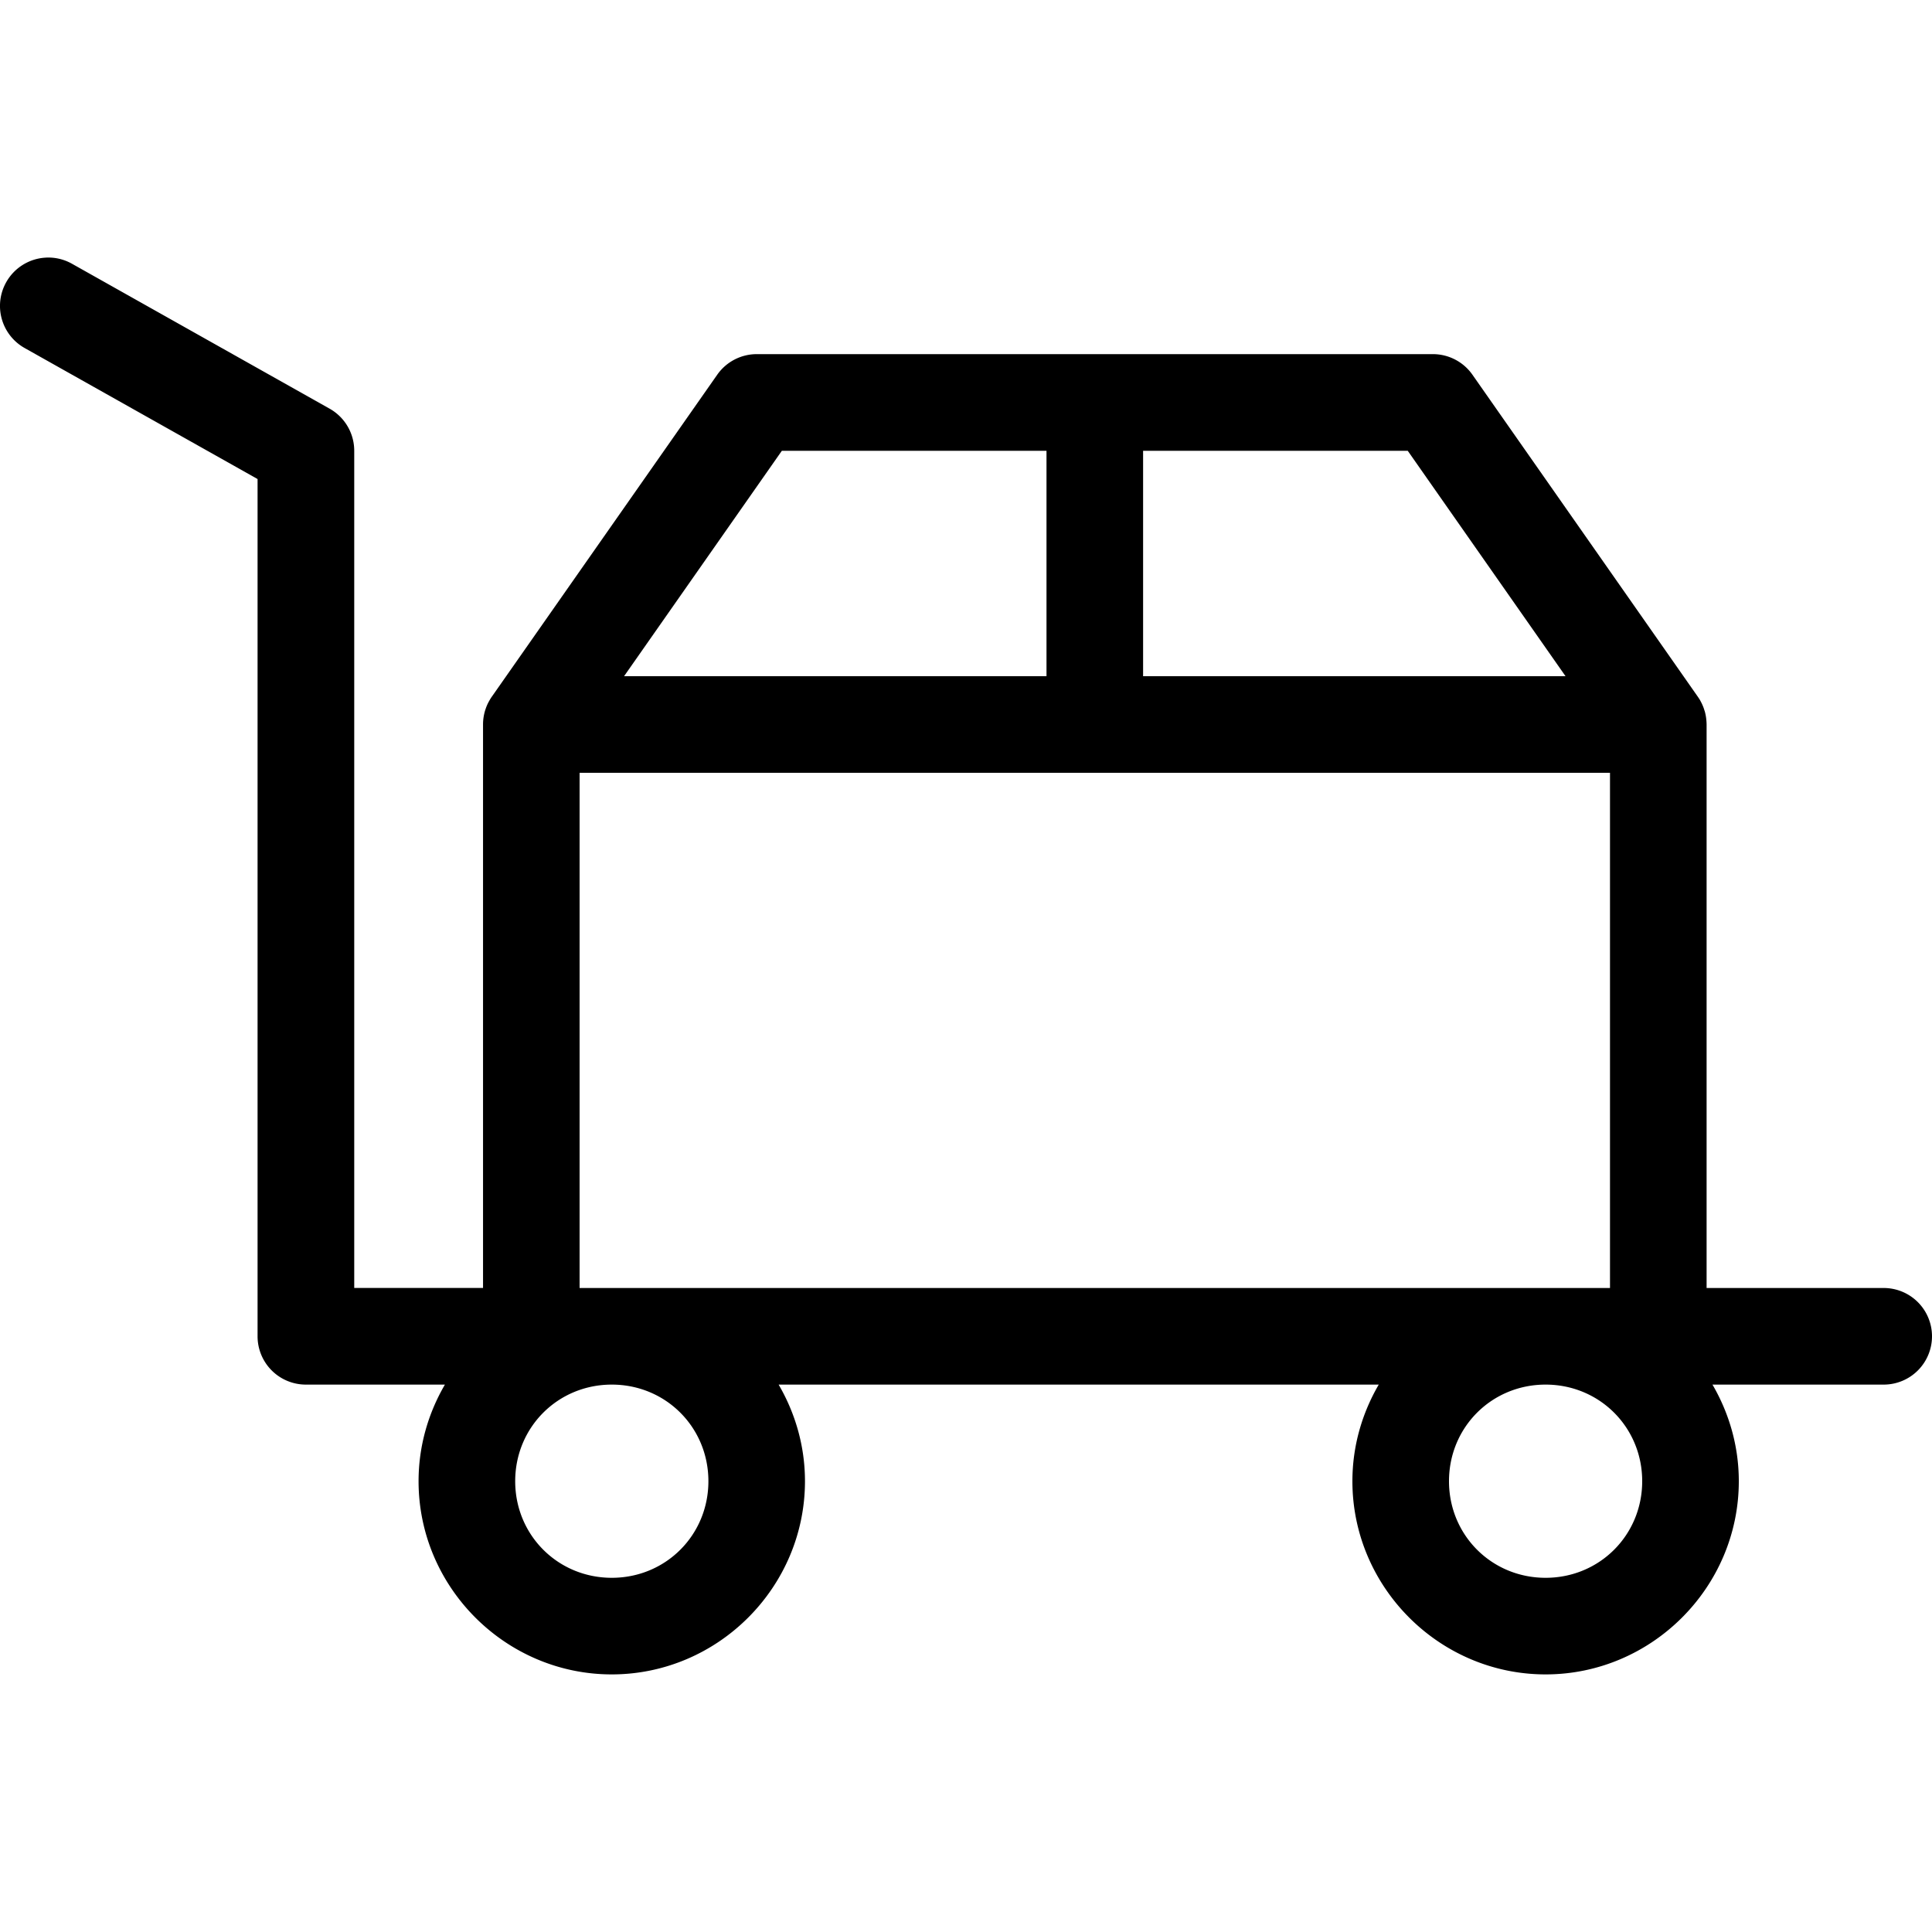 <?xml version="1.0" encoding="UTF-8"?>
<svg width="60" height="60" version="1.1" viewBox="0 0 60 60" xmlns="http://www.w3.org/2000/svg"><path d="m1.443 8a1.5 1.5 0 0 0-1.25 0.764 1.5 1.5 0 0 0 0.57 2.043l7.236 4.07v26.623a1.5 1.5 0 0 0 1.5 1.5h4.318c-0.516 0.885-0.818 1.908-0.818 3 0 3.296 2.704 6 6 6s6-2.704 6-6c0-1.092-0.302-2.115-0.818-3h18.637c-0.516 0.885-0.818 1.908-0.818 3 0 3.296 2.704 6 6 6s6-2.704 6-6c0-1.092-0.302-2.115-0.818-3h5.318a1.5 1.5 0 0 0 1.5-1.5 1.5 1.5 0 0 0-1.5-1.5h-5.5v-17.5a1.5 1.5 0 0 0-0.006-0.117 1.5 1.5 0 0 0-0.029-0.203 1.5 1.5 0 0 0-0.021-0.086 1.5 1.5 0 0 0-0.004-0.014 1.5 1.5 0 0 0-0.006-0.014 1.5 1.5 0 0 0-0.027-0.084 1.5 1.5 0 0 0-0.084-0.188 1.5 1.5 0 0 0-0.043-0.078 1.5 1.5 0 0 0-0.008-0.012 1.5 1.5 0 0 0-0.043-0.064l-0.006-0.01a1.5 1.5 0 0 0-0.012-0.016l-6.982-9.975a1.5 1.5 0 0 0-1.228-0.641h-21a1.5 1.5 0 0 0-1.228 0.641l-6.979 9.969a1.5 1.5 0 0 0-0.057 0.084 1.5 1.5 0 0 0-0.021 0.033 1.5 1.5 0 0 0 0 0.002 1.5 1.5 0 0 0-0.049 0.088 1.5 1.5 0 0 0-0.002 0.002 1.5 1.5 0 0 0-0.08 0.188 1.5 1.5 0 0 0 0 0.002 1.5 1.5 0 0 0-0.008 0.021 1.5 1.5 0 0 0-0.076 0.471v17.5h-4v-26a1.5 1.5 0 0 0-0.764-1.307l-8-4.5a1.5 1.5 0 0 0-0.689-0.193 1.5 1.5 0 0 0-0.104 0zm22.838 6h8.219v7h-13.119l4.9-7zm11.219 0h8.219l4.9 7h-13.119v-7zm-17.5 10h32v16h-31-1v-16zm1 19c1.675 0 3 1.325 3 3 0 1.675-1.325 3-3 3s-3-1.325-3-3c0-1.675 1.325-3 3-3zm29 0c1.675 0 3 1.325 3 3 0 1.675-1.325 3-3 3s-3-1.325-3-3c0-1.675 1.325-3 3-3z"/></svg>
